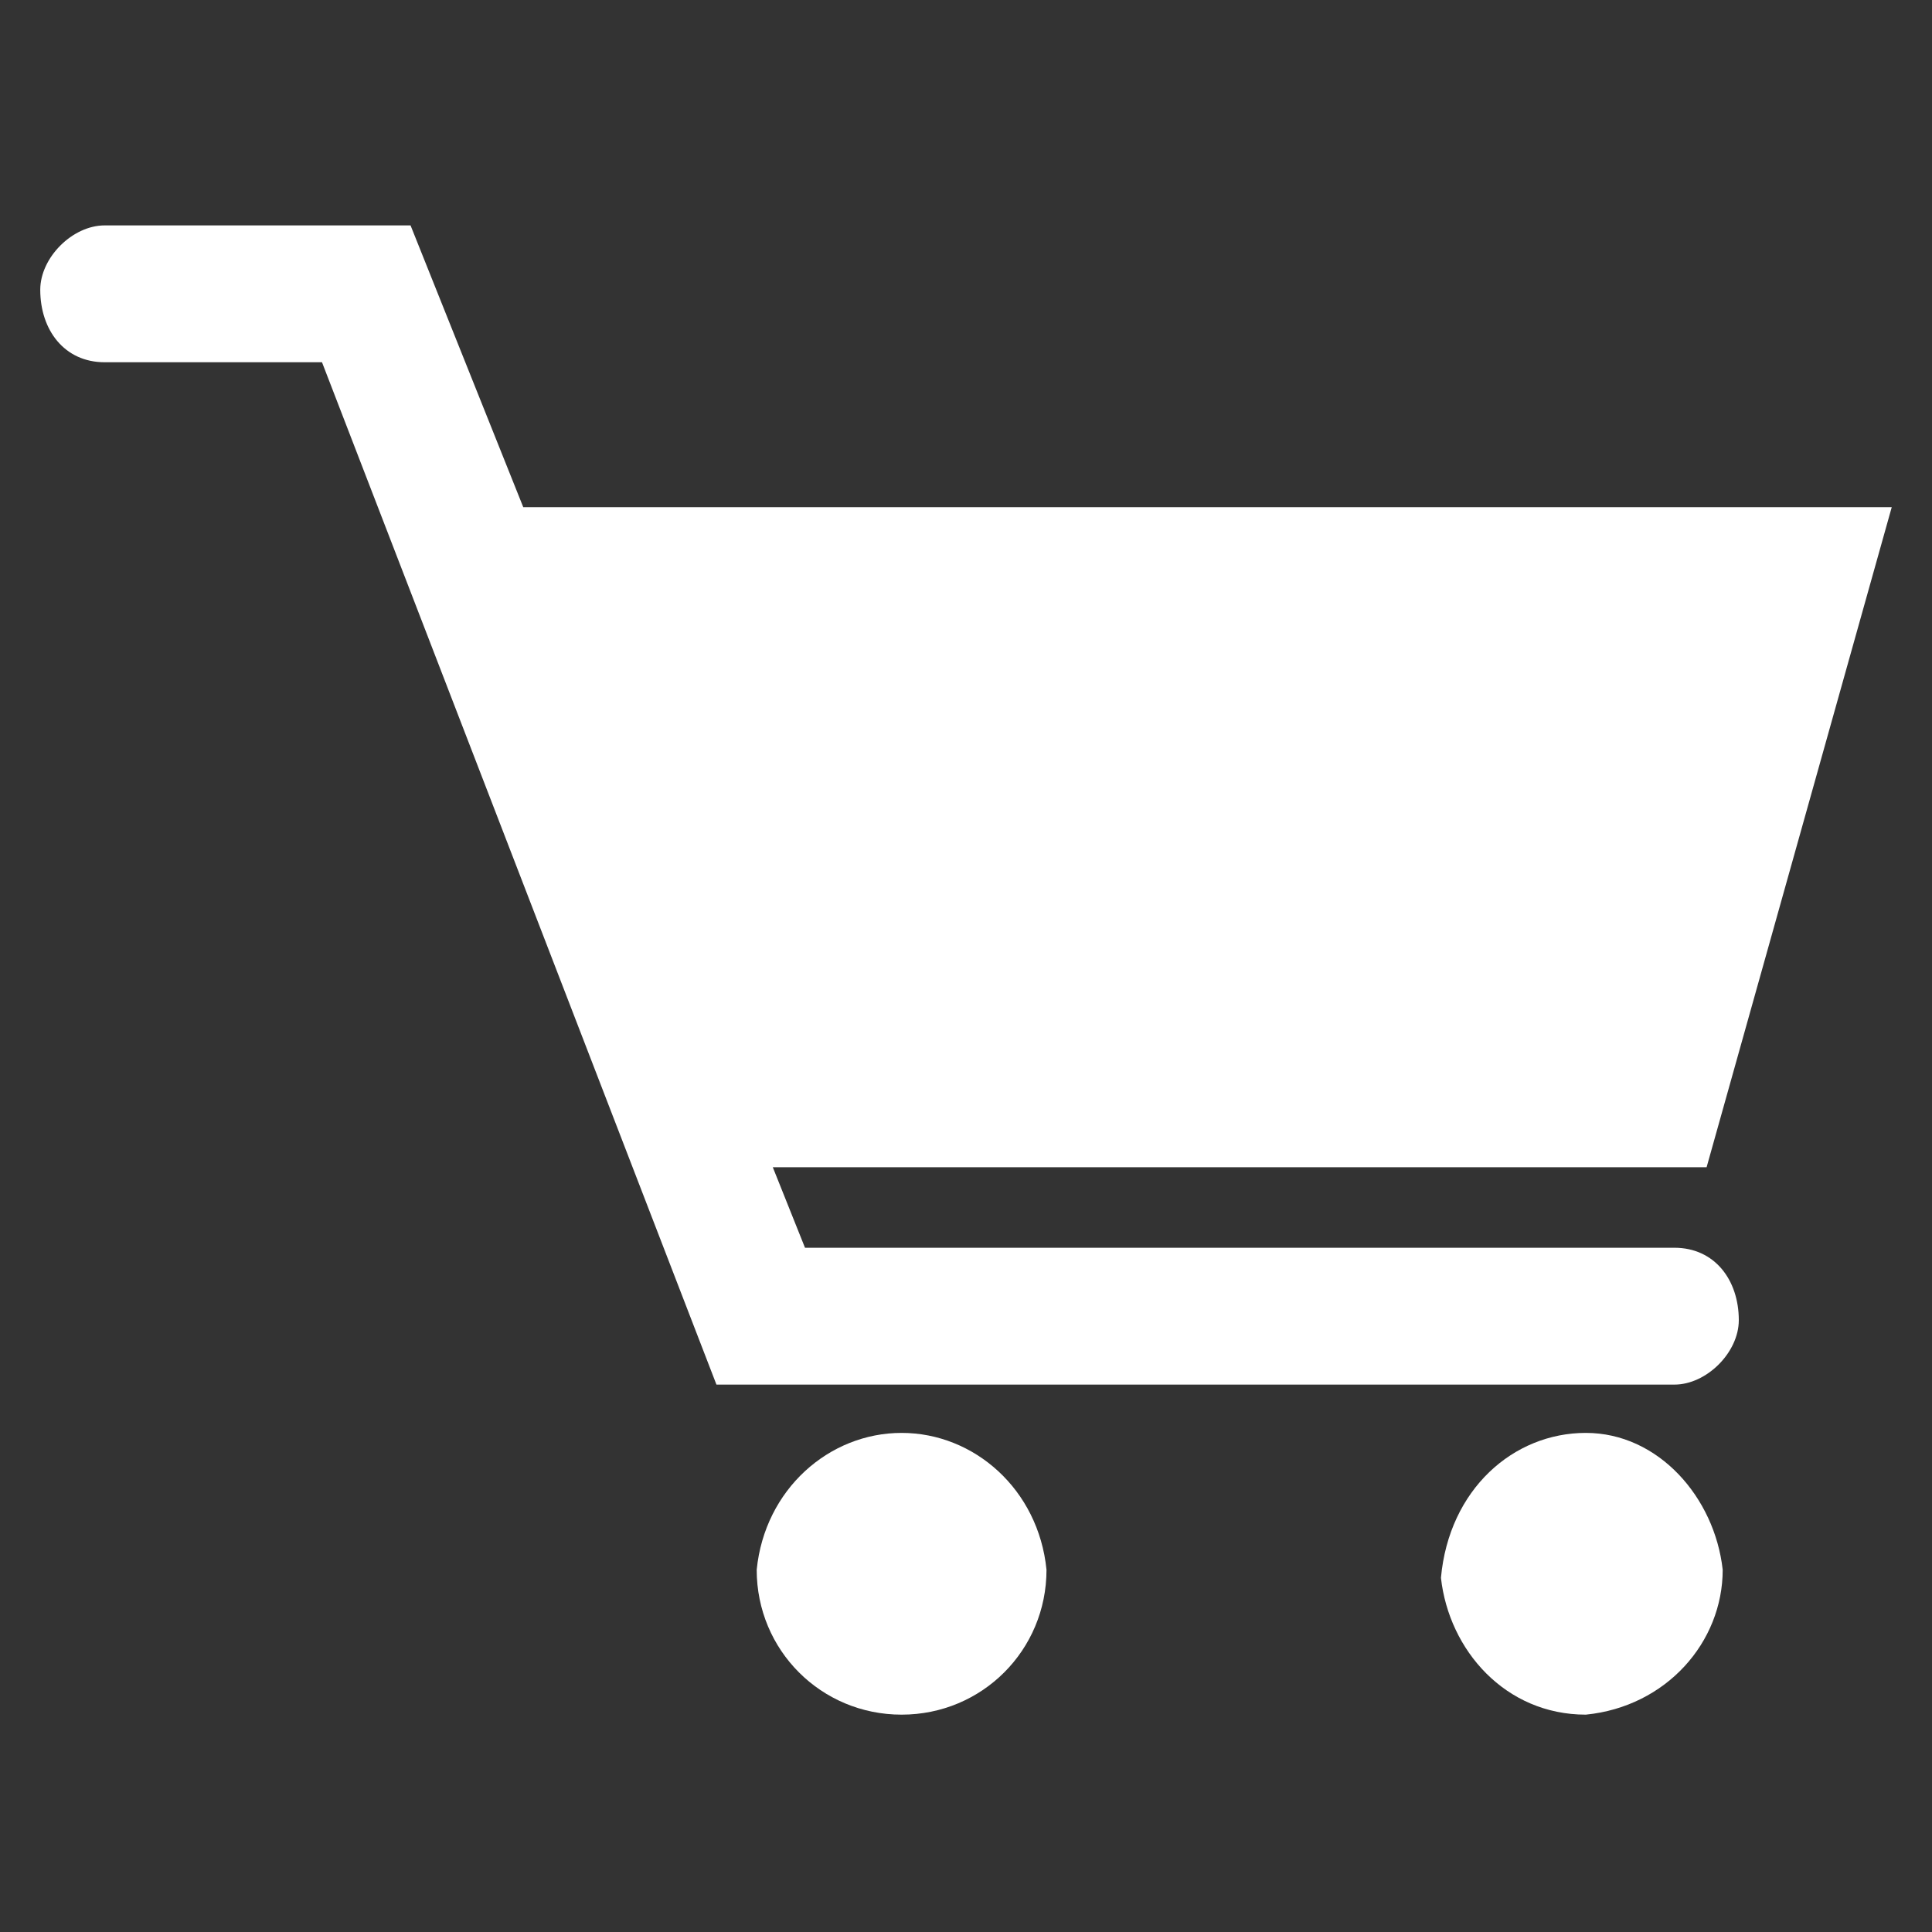 <?xml version="1.0" encoding="utf-8"?>
<!-- Generator: Adobe Illustrator 23.0.6, SVG Export Plug-In . SVG Version: 6.00 Build 0)  -->
<svg version="1.1" id="圖層_1" xmlns="http://www.w3.org/2000/svg" xmlns:xlink="http://www.w3.org/1999/xlink" x="0px" y="0px"
	 viewBox="0 0 24 24" style="enable-background:new 0 0 24 24;" xml:space="preserve">
<rect x="0" y="0" width="24" height="24" fill="#333333" stroke="none"/>
<style type="text/css">
	.st0{fill:#FFFFFF;}
</style>
<g>
	<path id="Path_992" class="st0" d="M11.2,17.8c0.9,0,1.7,0.7,1.8,1.7c0,1-0.8,1.8-1.8,1.8c-1,0-1.8-0.8-1.8-1.8
		C9.5,18.5,10.3,17.8,11.2,17.8z"/>
	<path id="Path_993" class="st0" d="M19.7,17.8c0.9,0,1.6,0.8,1.7,1.7c0,0.9-0.7,1.7-1.7,1.8c-1,0-1.7-0.8-1.8-1.7c0,0,0,0,0,0
		C18,18.5,18.8,17.8,19.7,17.8z"/>
	<path id="Path_994" class="st0" d="M1.3,4.5c-0.5,0-0.8-0.4-0.8-0.9c0-0.4,0.4-0.8,0.8-0.8h3.8l1.4,3.5h17l-2.3,8.2H9.6l0.4,1h10.8
		c0.5,0,0.8,0.4,0.8,0.9c0,0.4-0.4,0.8-0.8,0.8H8.9L4,4.5H1.3z"/>
</g>
</svg>
